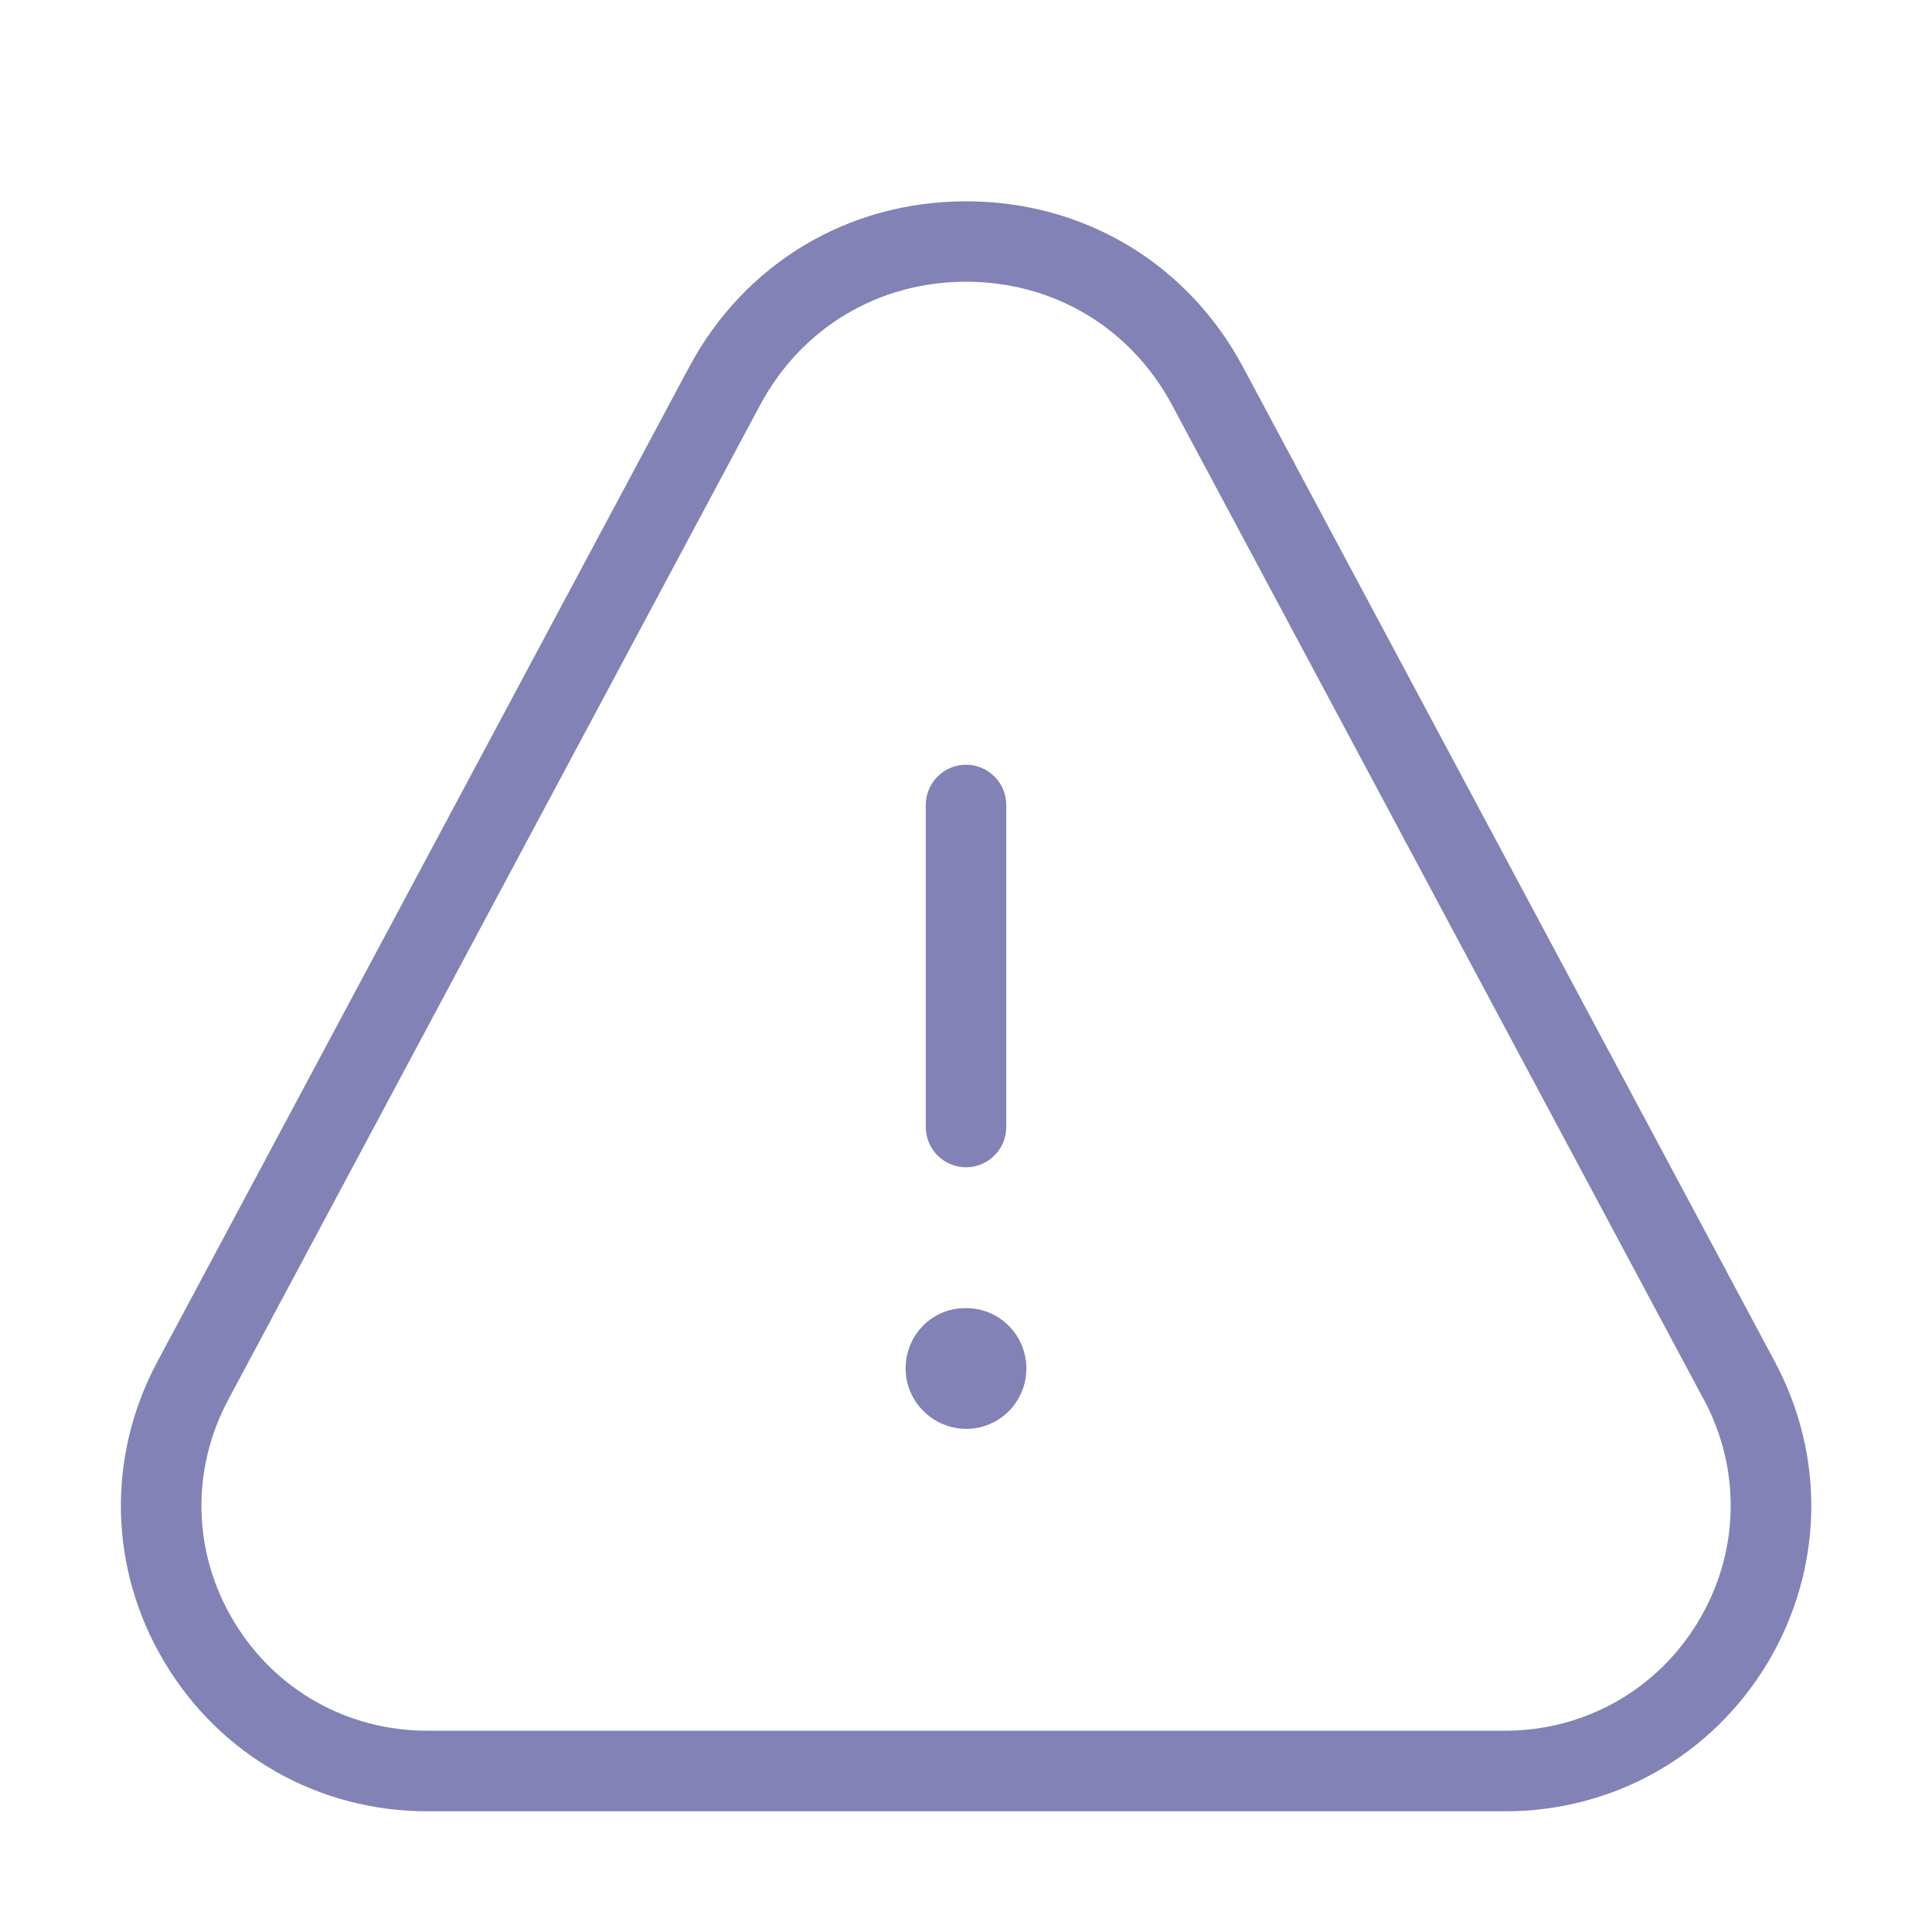 <svg width="45" height="45" viewBox="0 0 45 45" fill="none" xmlns="http://www.w3.org/2000/svg">
<path d="M41.34 31.718L28.954 8.552C27.66 6.133 25.247 4.689 22.502 4.689C19.757 4.689 17.344 6.133 16.05 8.552L3.664 31.718C2.475 33.943 2.539 36.561 3.836 38.724C5.137 40.894 7.425 42.189 9.958 42.189H35.053C37.587 42.189 39.874 40.894 41.175 38.724C42.463 36.561 42.529 33.941 41.34 31.718ZM39.561 37.759C38.603 39.358 36.917 40.312 35.05 40.312H9.955C8.087 40.312 6.4 39.358 5.443 37.759C4.487 36.167 4.442 34.237 5.317 32.601L17.704 9.435C18.666 7.637 20.458 6.562 22.502 6.562C24.546 6.562 26.338 7.637 27.3 9.435L39.686 32.601C39.688 32.601 39.688 32.601 39.688 32.601C40.562 34.237 40.514 36.167 39.561 37.759ZM21.563 26.25V18.75C21.563 18.233 21.983 17.812 22.5 17.812C23.018 17.812 23.438 18.233 23.438 18.75V26.25C23.438 26.767 23.018 27.188 22.5 27.188C21.983 27.188 21.563 26.767 21.563 26.25ZM23.906 31.875C23.906 32.653 23.28 33.281 22.507 33.281C21.737 33.281 21.094 32.653 21.094 31.875C21.094 31.097 21.707 30.469 22.48 30.469H22.507C23.28 30.469 23.906 31.097 23.906 31.875Z" fill="#8282B6"/>
</svg>

